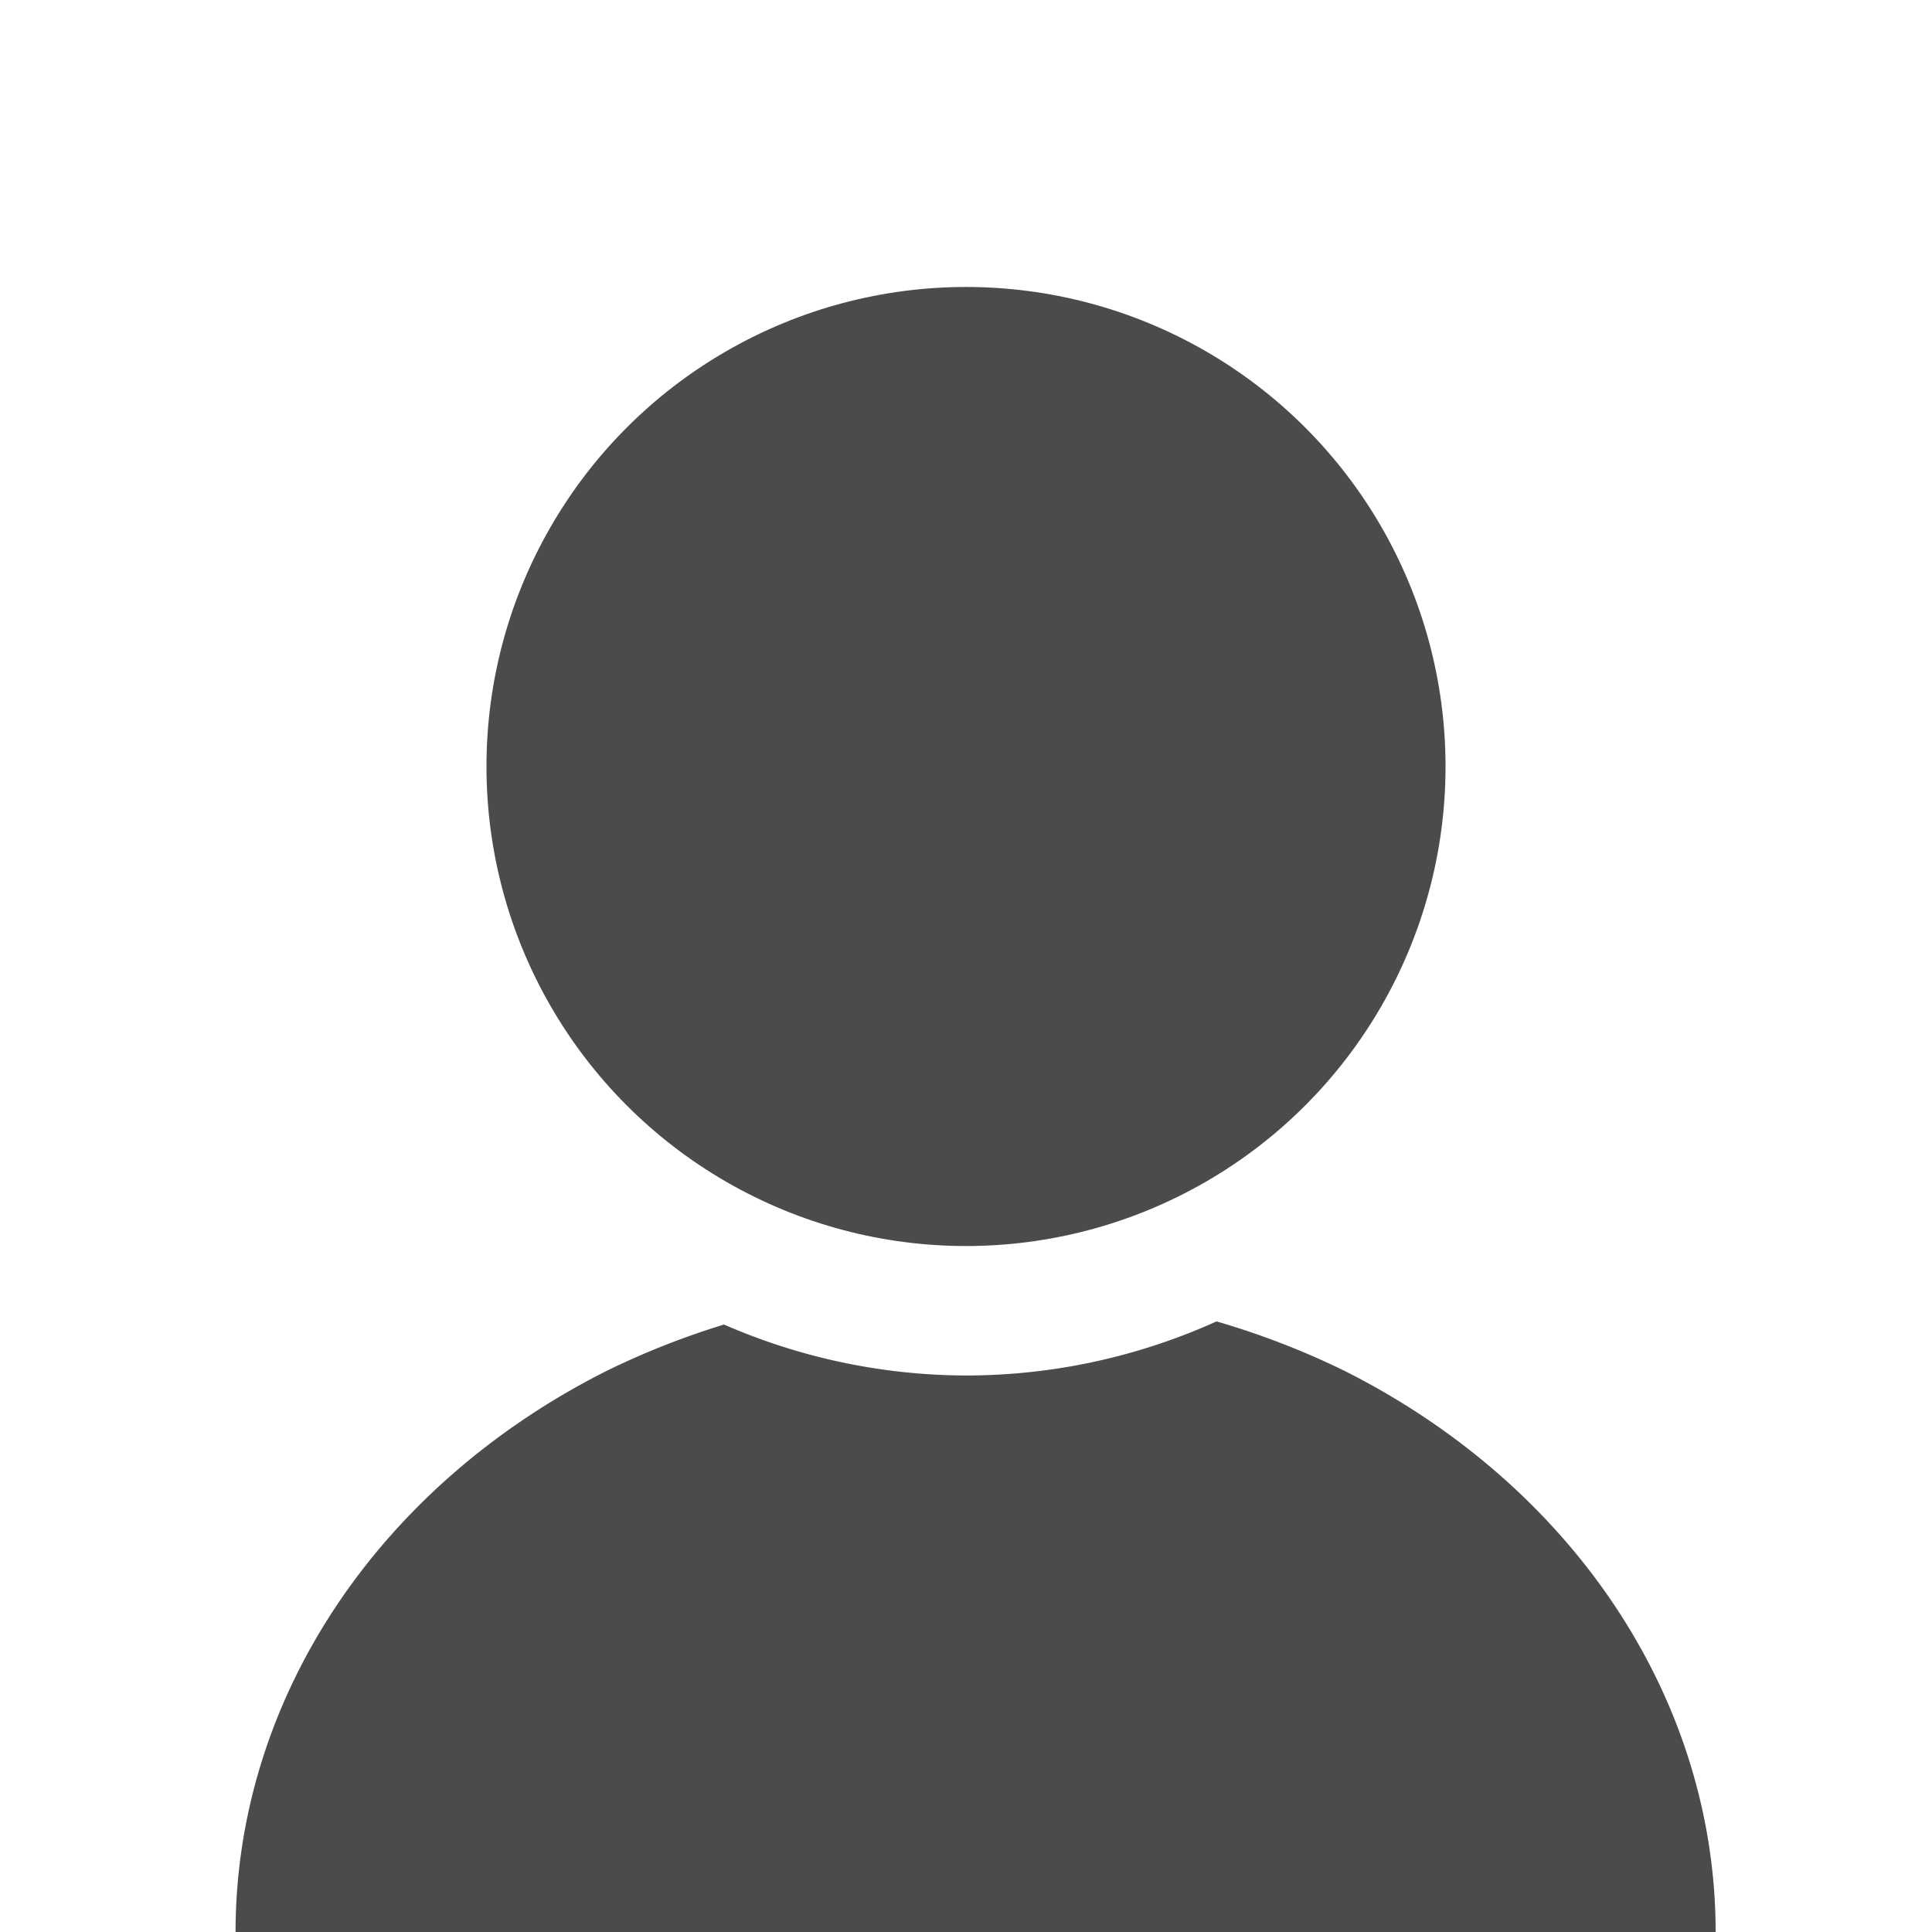 <?xml version="1.0" encoding="UTF-8" standalone="no"?>
<!-- Created with Inkscape (http://www.inkscape.org/) -->

<svg
   width="100"
   height="100"
   viewBox="0 0 26.458 26.458"
   version="1.1"
   id="svg1"
   inkscape:version="1.3.2 (091e20ef0f, 2023-11-25, custom)"
   sodipodi:docname="usuario.svg"
   xmlns:inkscape="http://www.inkscape.org/namespaces/inkscape"
   xmlns:sodipodi="http://sodipodi.sourceforge.net/DTD/sodipodi-0.dtd"
   xmlns="http://www.w3.org/2000/svg"
   xmlns:svg="http://www.w3.org/2000/svg">
  <sodipodi:namedview
     id="namedview1"
     pagecolor="#ffffff"
     bordercolor="#000000"
     borderopacity="0.25"
     inkscape:showpageshadow="2"
     inkscape:pageopacity="0.0"
     inkscape:pagecheckerboard="0"
     inkscape:deskcolor="#d1d1d1"
     inkscape:document-units="px"
     inkscape:zoom="6.0435466"
     inkscape:cx="44.923952"
     inkscape:cy="43.682959"
     inkscape:window-width="1920"
     inkscape:window-height="1052"
     inkscape:window-x="1920"
     inkscape:window-y="0"
     inkscape:window-maximized="1"
     inkscape:current-layer="layer1" />
  <defs
     id="defs1" />
  <g
     inkscape:label="Capa 1"
     inkscape:groupmode="layer"
     id="layer1">
    <circle
       style="fill:#4b4b4b;stroke-width:0.363;fill-opacity:1;stroke:none;stroke-opacity:0;stroke-dasharray:none"
       id="path2"
       cx="13.229"
       cy="10.497"
       r="6.567" />
    <path
       id="path1"
       style="fill:#4b4b4b;stroke-width:0.293;fill-opacity:1"
       d="M -16.66 -18.096 A 8.34 8.34 0 0 1 -13.229 -18.837 A 8.34 8.34 0 0 1 -9.915 -18.139 A 10.135 8.865 0 0 0 -8.293 -18.781 A 10.135 8.865 0 0 0 -3.226 -26.458 L -13.36 -26.458 L -23.495 -26.458 A 10.135 8.865 0 0 0 -18.428 -18.781 A 10.135 8.865 0 0 0 -16.66 -18.096 z "
       transform="scale(-1)" />
  </g>
</svg>
